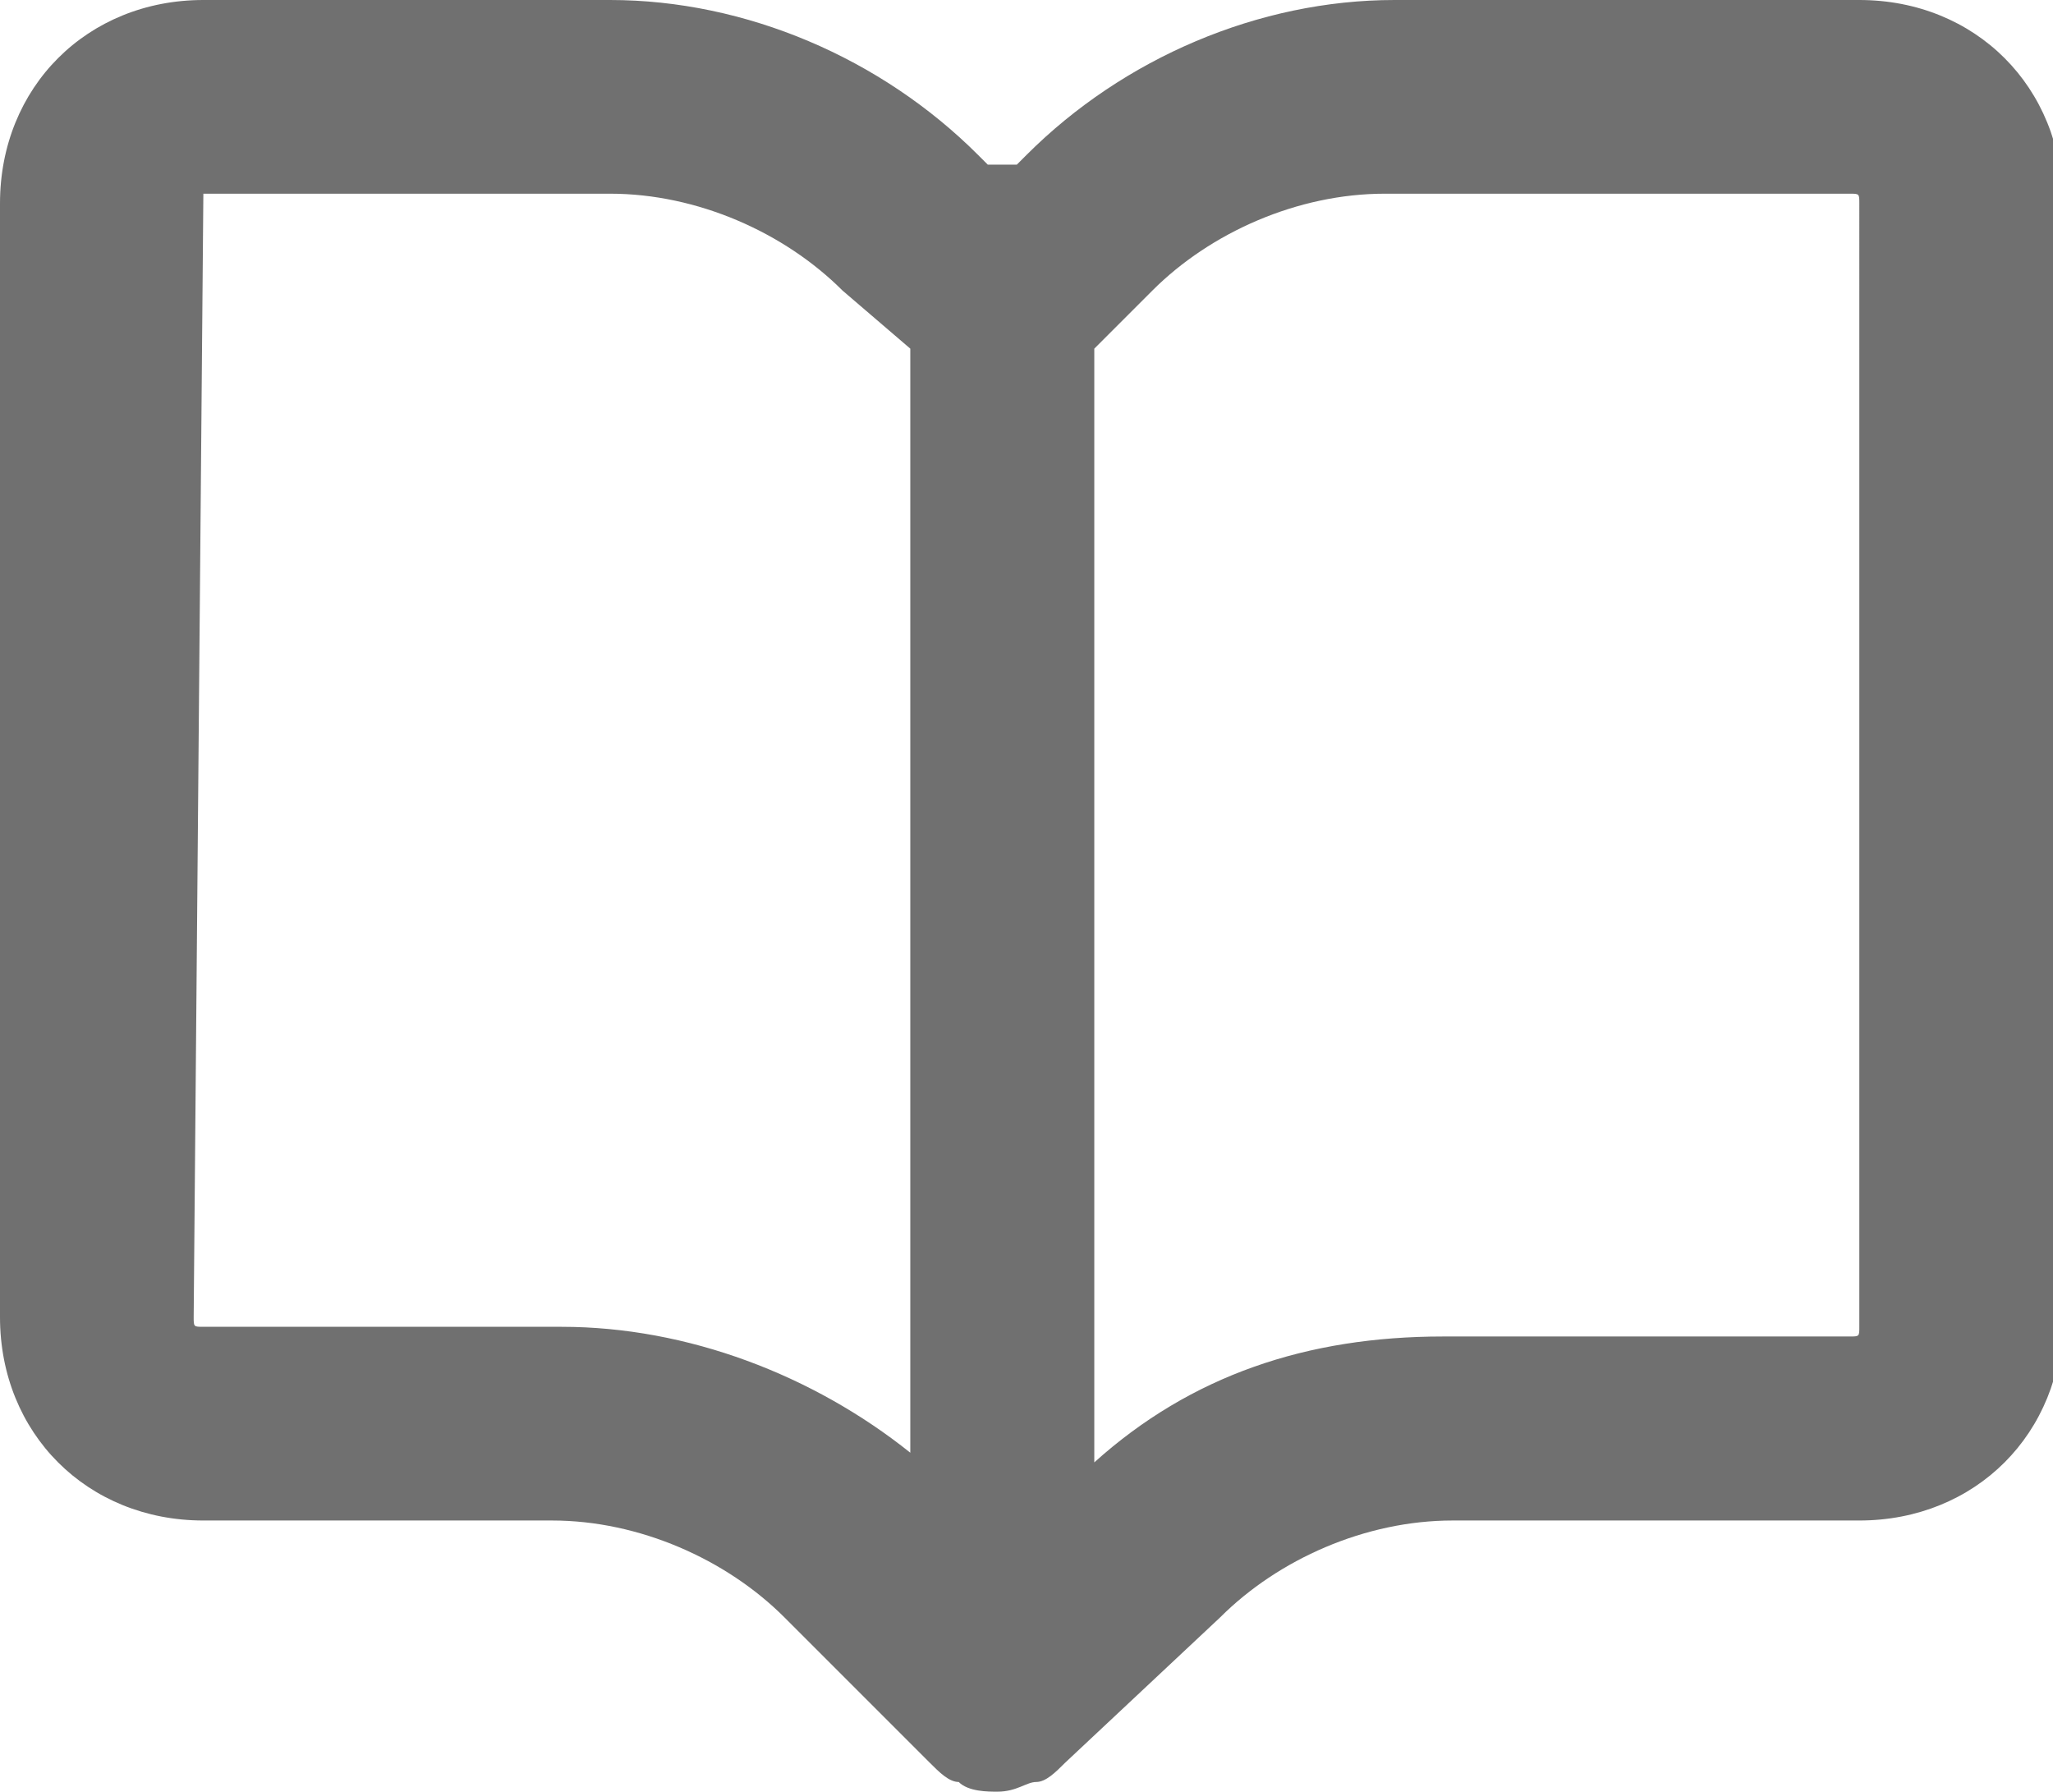 <?xml version="1.0" encoding="utf-8"?>
<!-- Generator: Adobe Illustrator 28.0.0, SVG Export Plug-In . SVG Version: 6.00 Build 0)  -->
<svg version="1.1" id="圖層_1" xmlns="http://www.w3.org/2000/svg" xmlns:xlink="http://www.w3.org/1999/xlink" x="0px" y="0px"
	 viewBox="0 0 21.2 18.5" style="enable-background:new 0 0 21.2 18.5;" xml:space="preserve">
<style type="text/css">
	.st0{fill:#707070;}
</style>
<path class="st0" d="M10.3,18.5c-0.1,0-0.3,0-0.4-0.1c0,0,0,0,0,0c0,0,0,0,0,0c-0.1,0-0.2-0.1-0.3-0.2l0,0c0,0,0,0,0,0c0,0,0,0,0,0
	l-1.5-1.5c-0.6-0.6-1.5-1-2.4-1H2.1c-1.2,0-2.1-0.9-2.1-2.1V2.1C0,0.9,0.9,0,2.1,0h4.2c1.4,0,2.8,0.6,3.8,1.6l0.1,0.1
	c0.1,0,0.2,0,0.3,0l0.1-0.1c1-1,2.4-1.6,3.8-1.6h4.8c1.2,0,2.1,0.9,2.1,2.1v11.5c0,1.2-0.9,2.1-2.1,2.1h-4.2c-0.9,0-1.8,0.4-2.4,1
	L11,18.2l0,0c0,0,0,0,0,0h0c0,0,0,0,0,0l0,0c0,0,0,0,0,0c0,0,0,0,0,0c0,0,0,0,0,0c-0.1,0.1-0.2,0.2-0.3,0.2l0,0c0,0,0,0,0,0
	C10.6,18.4,10.5,18.5,10.3,18.5z M11.3,3.6v11.5c1-0.9,2.2-1.3,3.6-1.3h4.2c0.1,0,0.1,0,0.1-0.1V2.1c0-0.1,0-0.1-0.1-0.1h-4.8
	c-0.9,0-1.8,0.4-2.4,1L11.3,3.6z M2.1,2C2,2,2,2,2.1,2L2,13.6c0,0.1,0,0.1,0.1,0.1h3.7c1.3,0,2.6,0.5,3.6,1.3V3.6L8.7,3
	C8.1,2.4,7.2,2,6.3,2H2.1z"/>
</svg>
